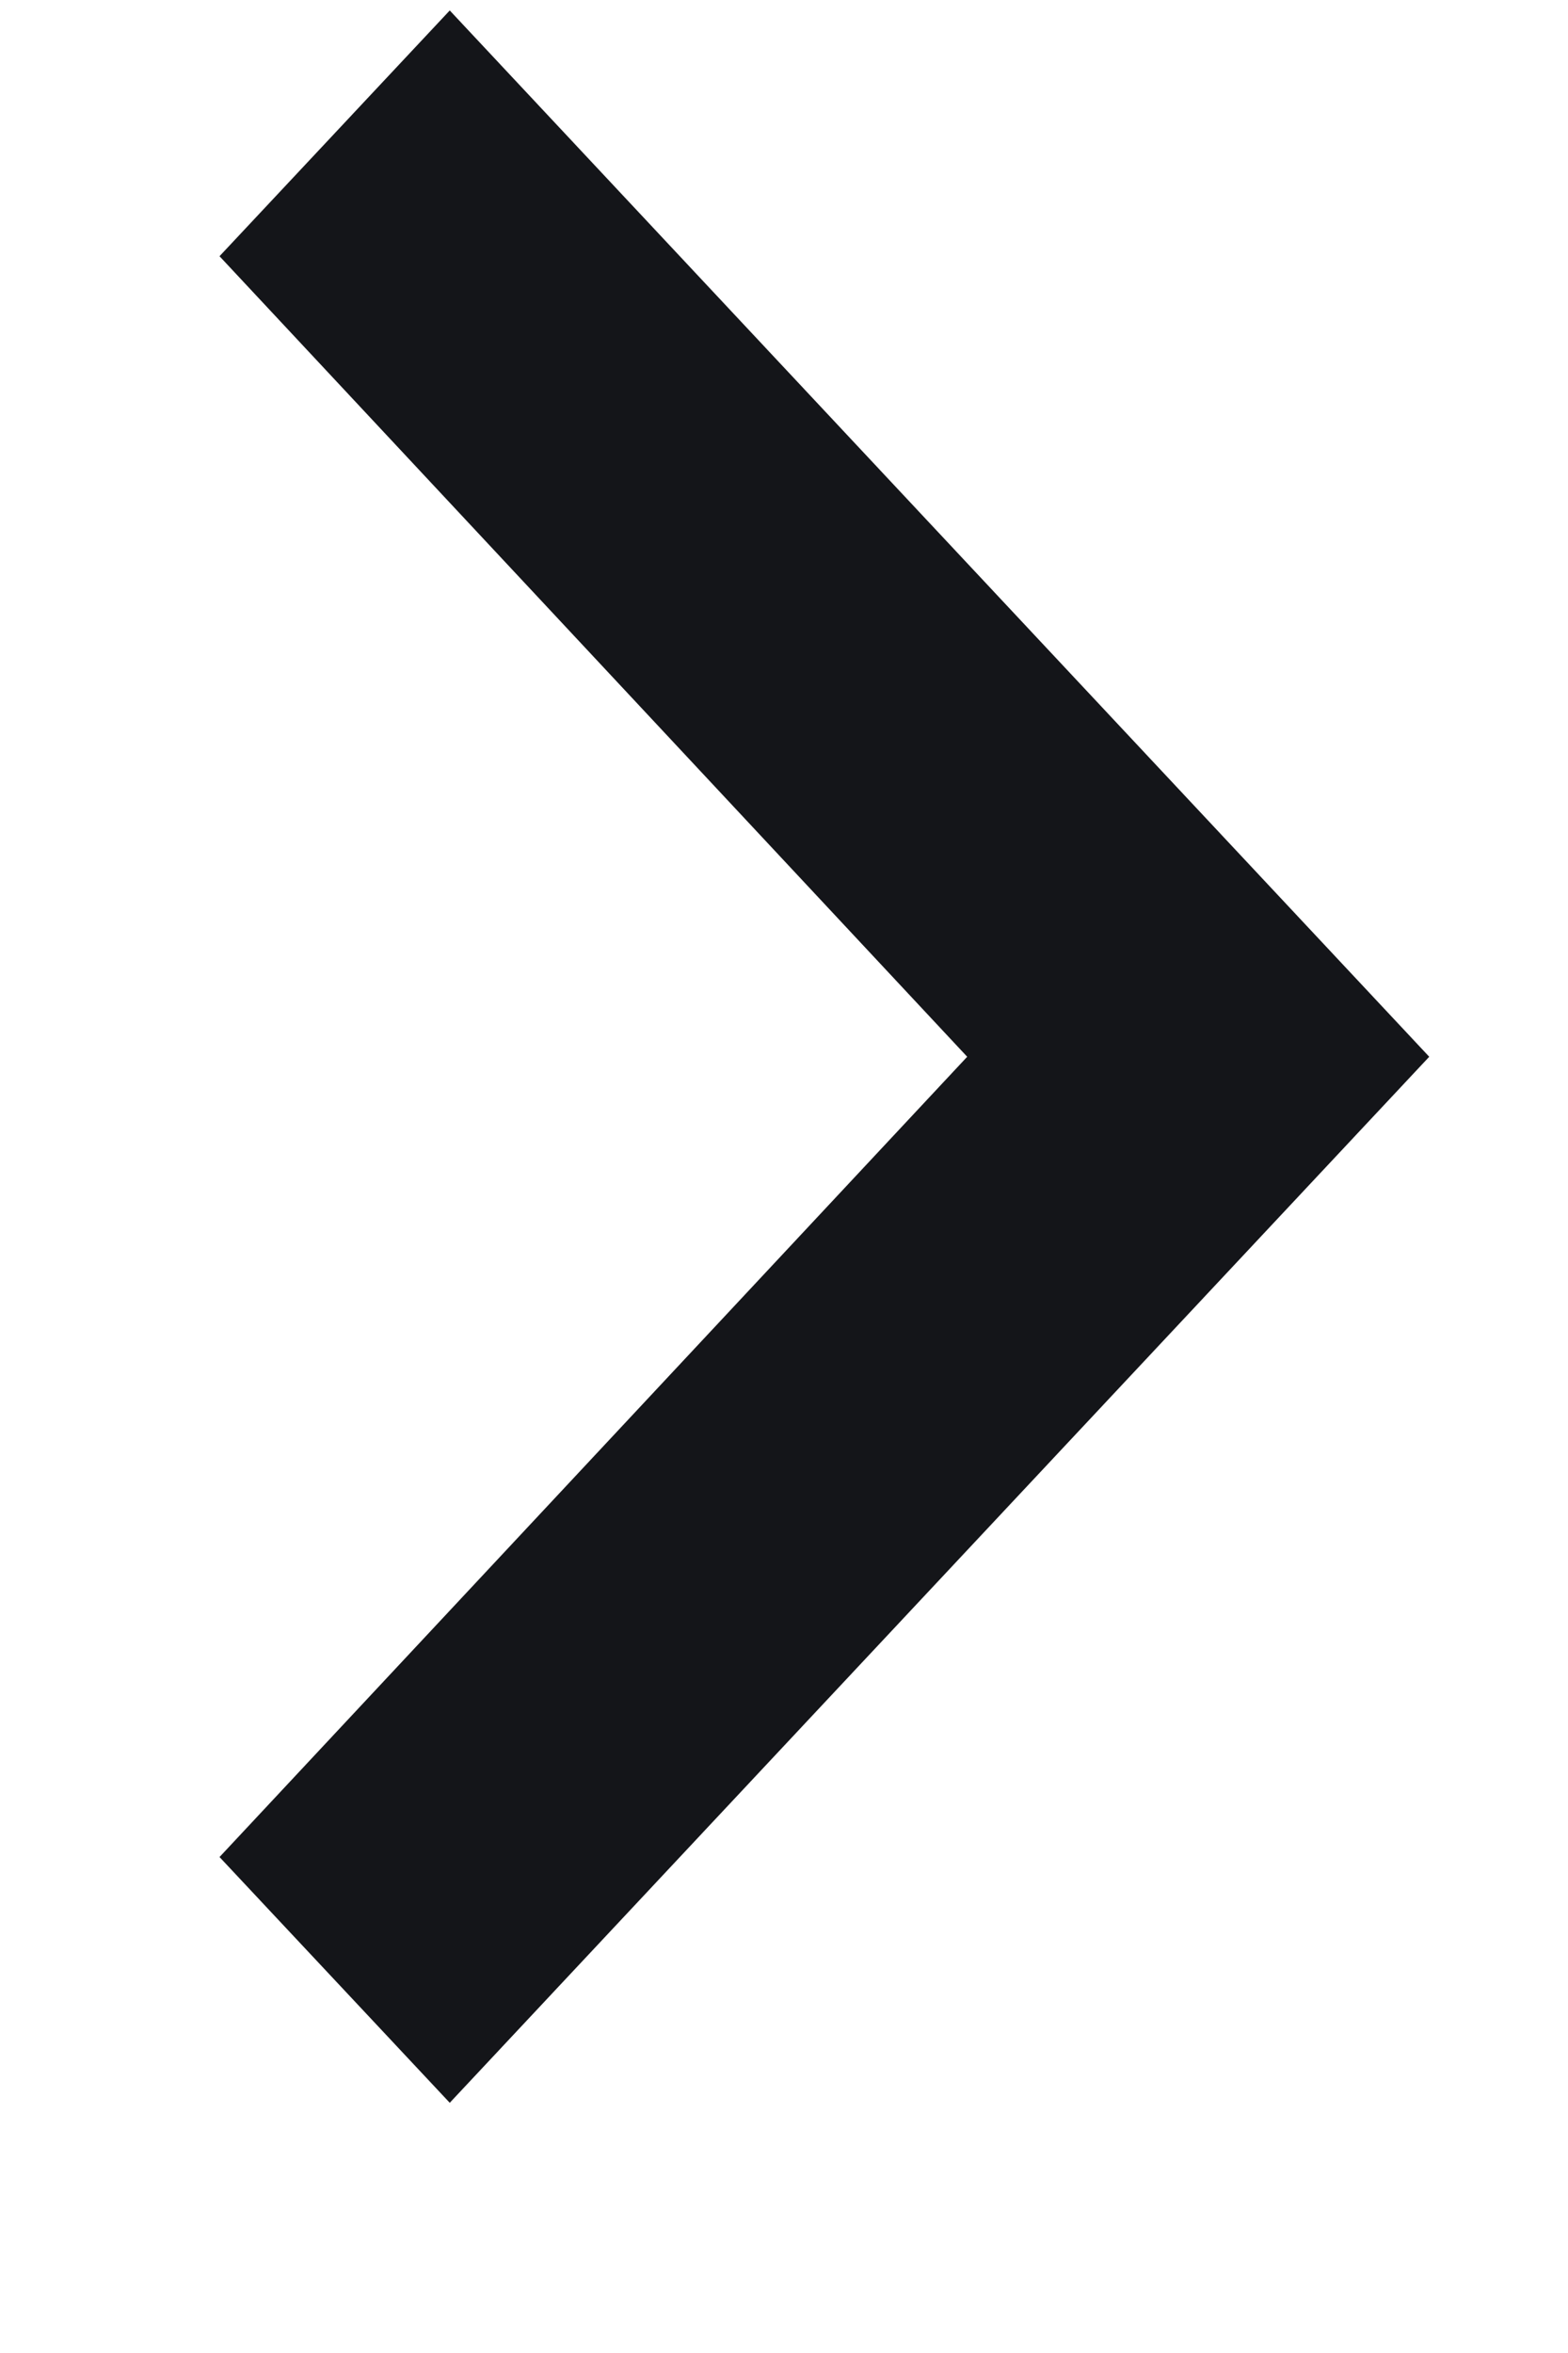 <svg width="6" height="9" viewBox="0 0 6 9" fill="none" xmlns="http://www.w3.org/2000/svg">
<path d="M0.84 7.103L3.701 4.042L0.84 0.98L1.721 0.04L5.469 4.042L1.721 8.043L0.84 7.103Z" fill="#141519"/>
</svg>
